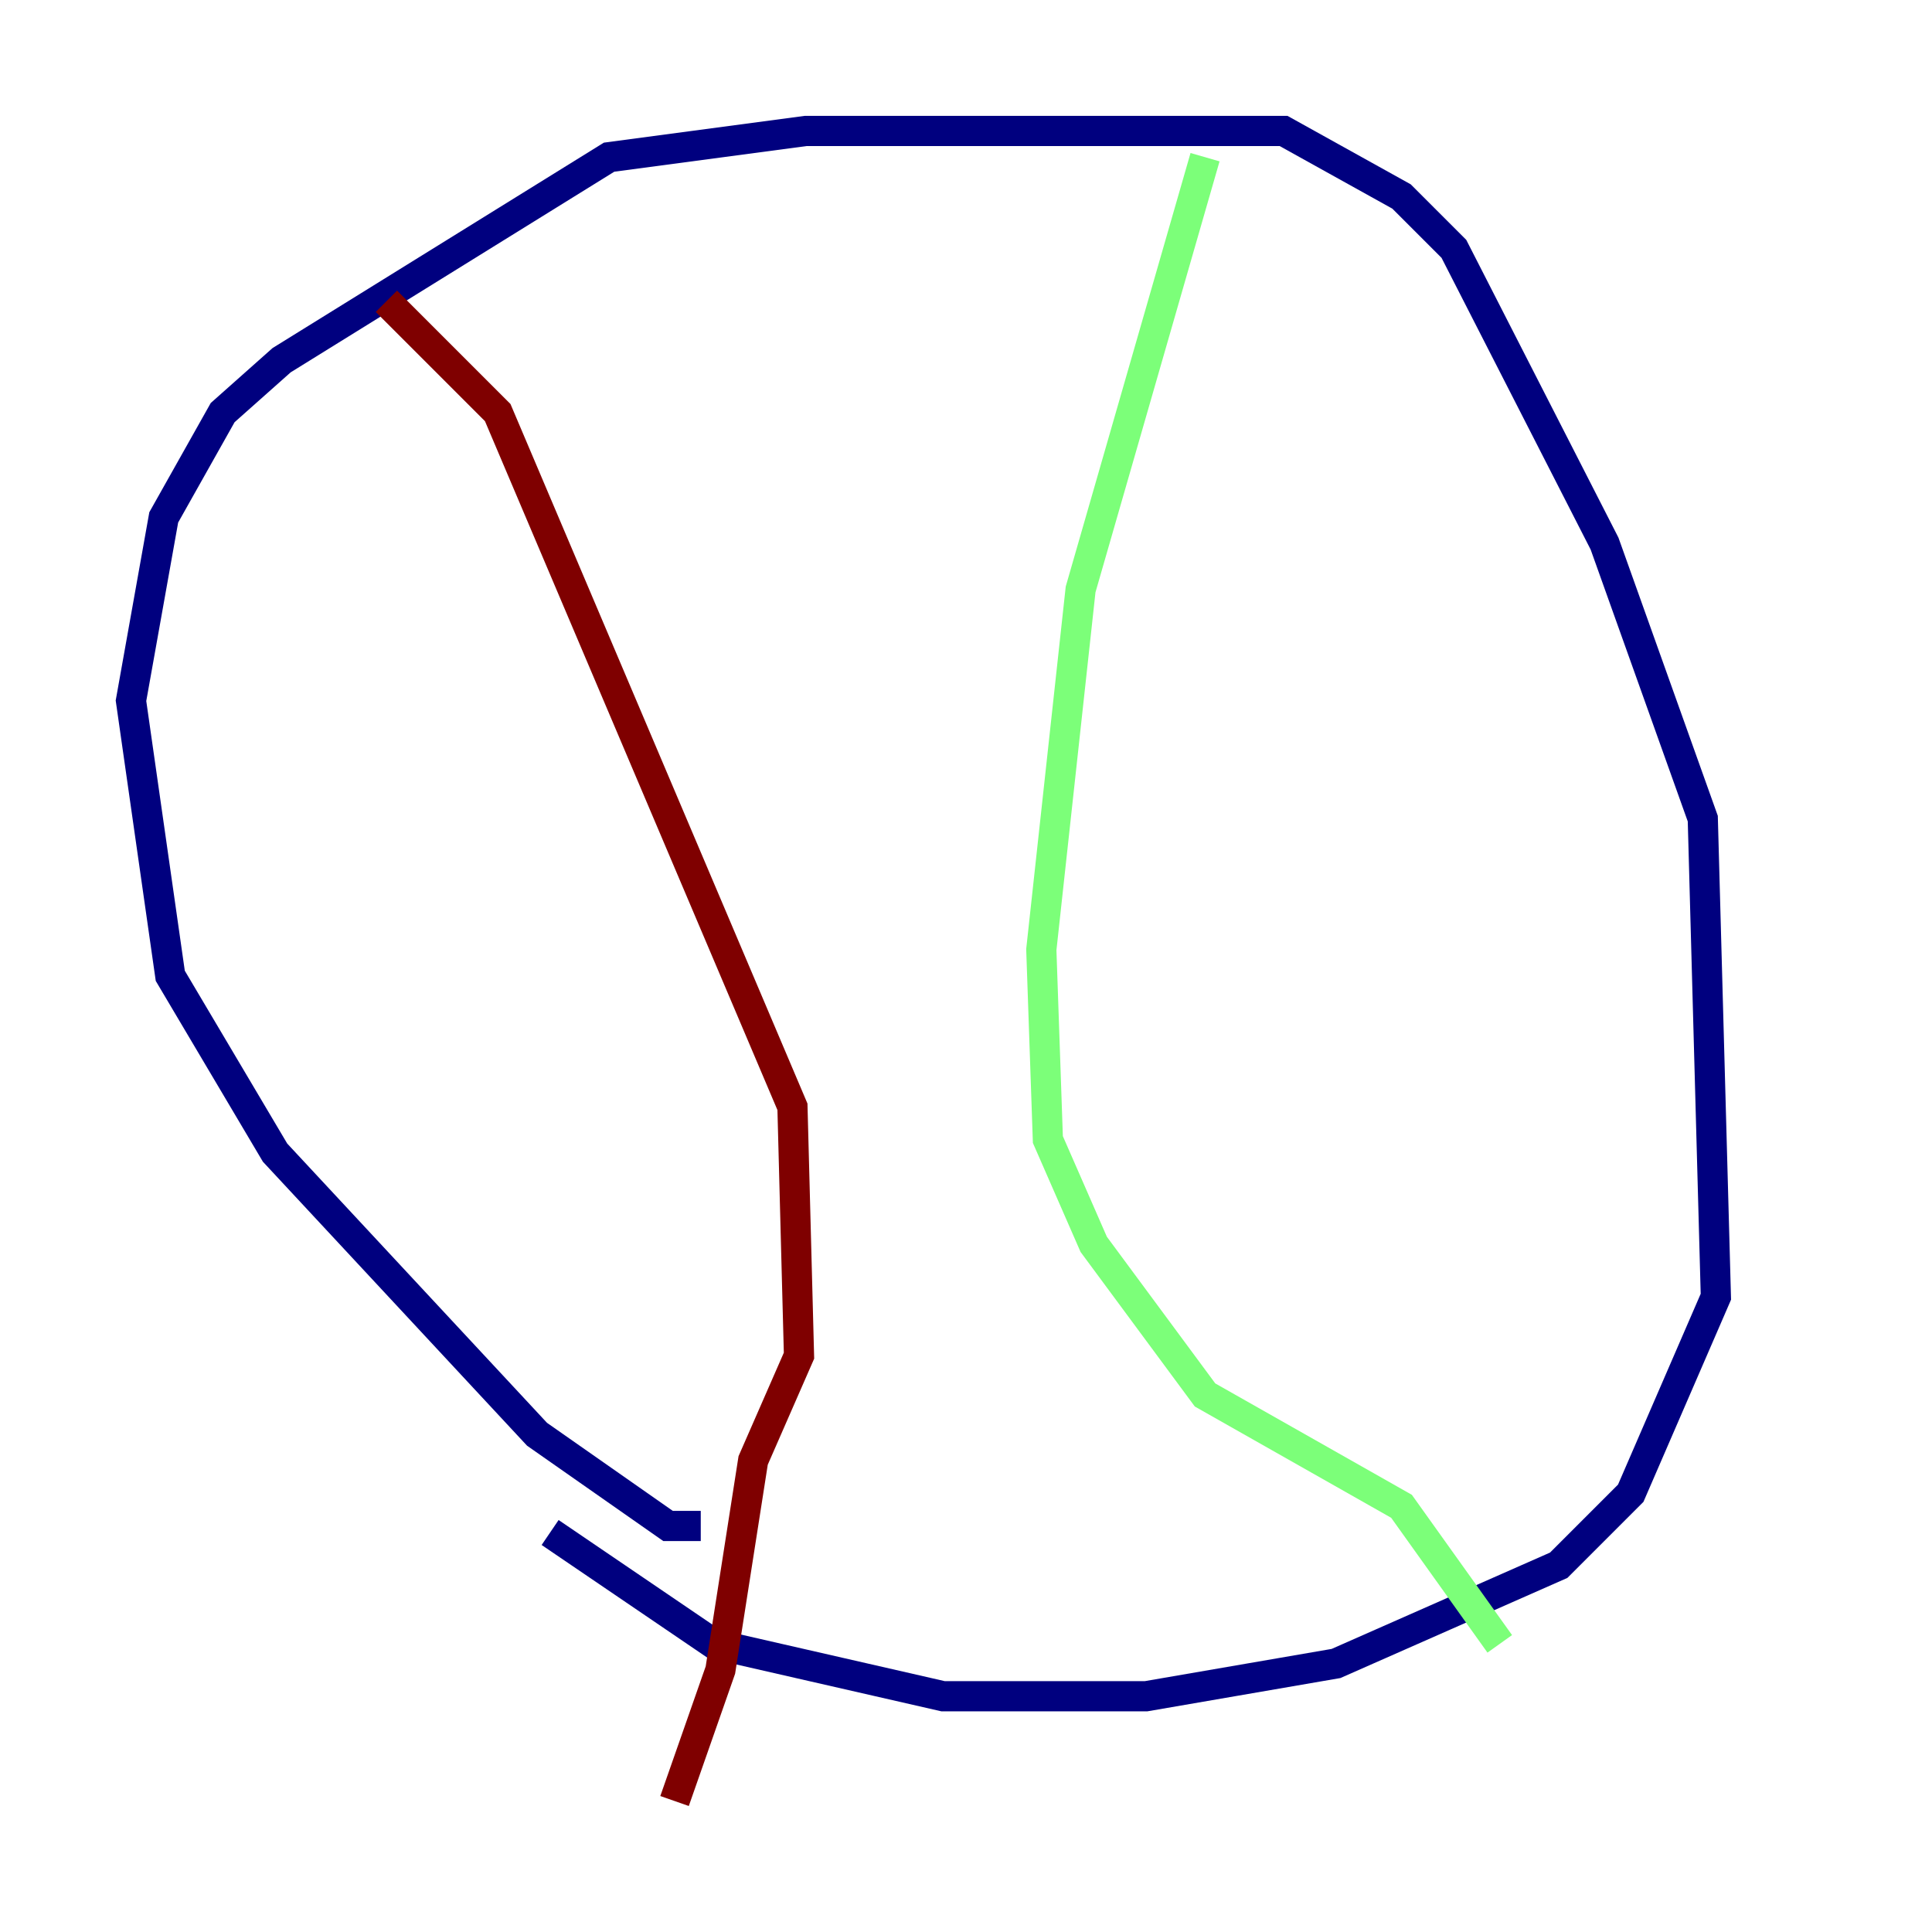 <?xml version="1.0" encoding="utf-8" ?>
<svg baseProfile="tiny" height="128" version="1.2" viewBox="0,0,128,128" width="128" xmlns="http://www.w3.org/2000/svg" xmlns:ev="http://www.w3.org/2001/xml-events" xmlns:xlink="http://www.w3.org/1999/xlink"><defs /><polyline fill="none" points="46.427,101.098 44.258,101.098 35.58,95.024 18.224,76.366 11.281,64.651 8.678,46.427 10.848,34.278 14.752,27.336 18.658,23.864 40.352,10.414 53.37,8.678 85.044,8.678 92.854,13.017 96.325,16.488 106.305,36.014 112.814,54.237 113.681,85.912 108.041,98.929 103.268,103.702 88.515,110.21 75.932,112.38 62.481,112.38 47.295,108.909 36.447,101.532" stroke="#00007f" stroke-width="2" /><polyline fill="none" points="79.837,10.414 71.593,39.051 68.99,62.915 69.424,75.498 72.461,82.441 79.837,92.42 92.854,99.797 99.363,108.909" stroke="#7cff79" stroke-width="2" /><polyline fill="none" points="25.6,19.959 32.976,27.336 52.502,73.329 52.936,89.817 49.898,96.759 47.729,110.644 44.691,119.322" stroke="#7f0000" stroke-width="2" /></svg>